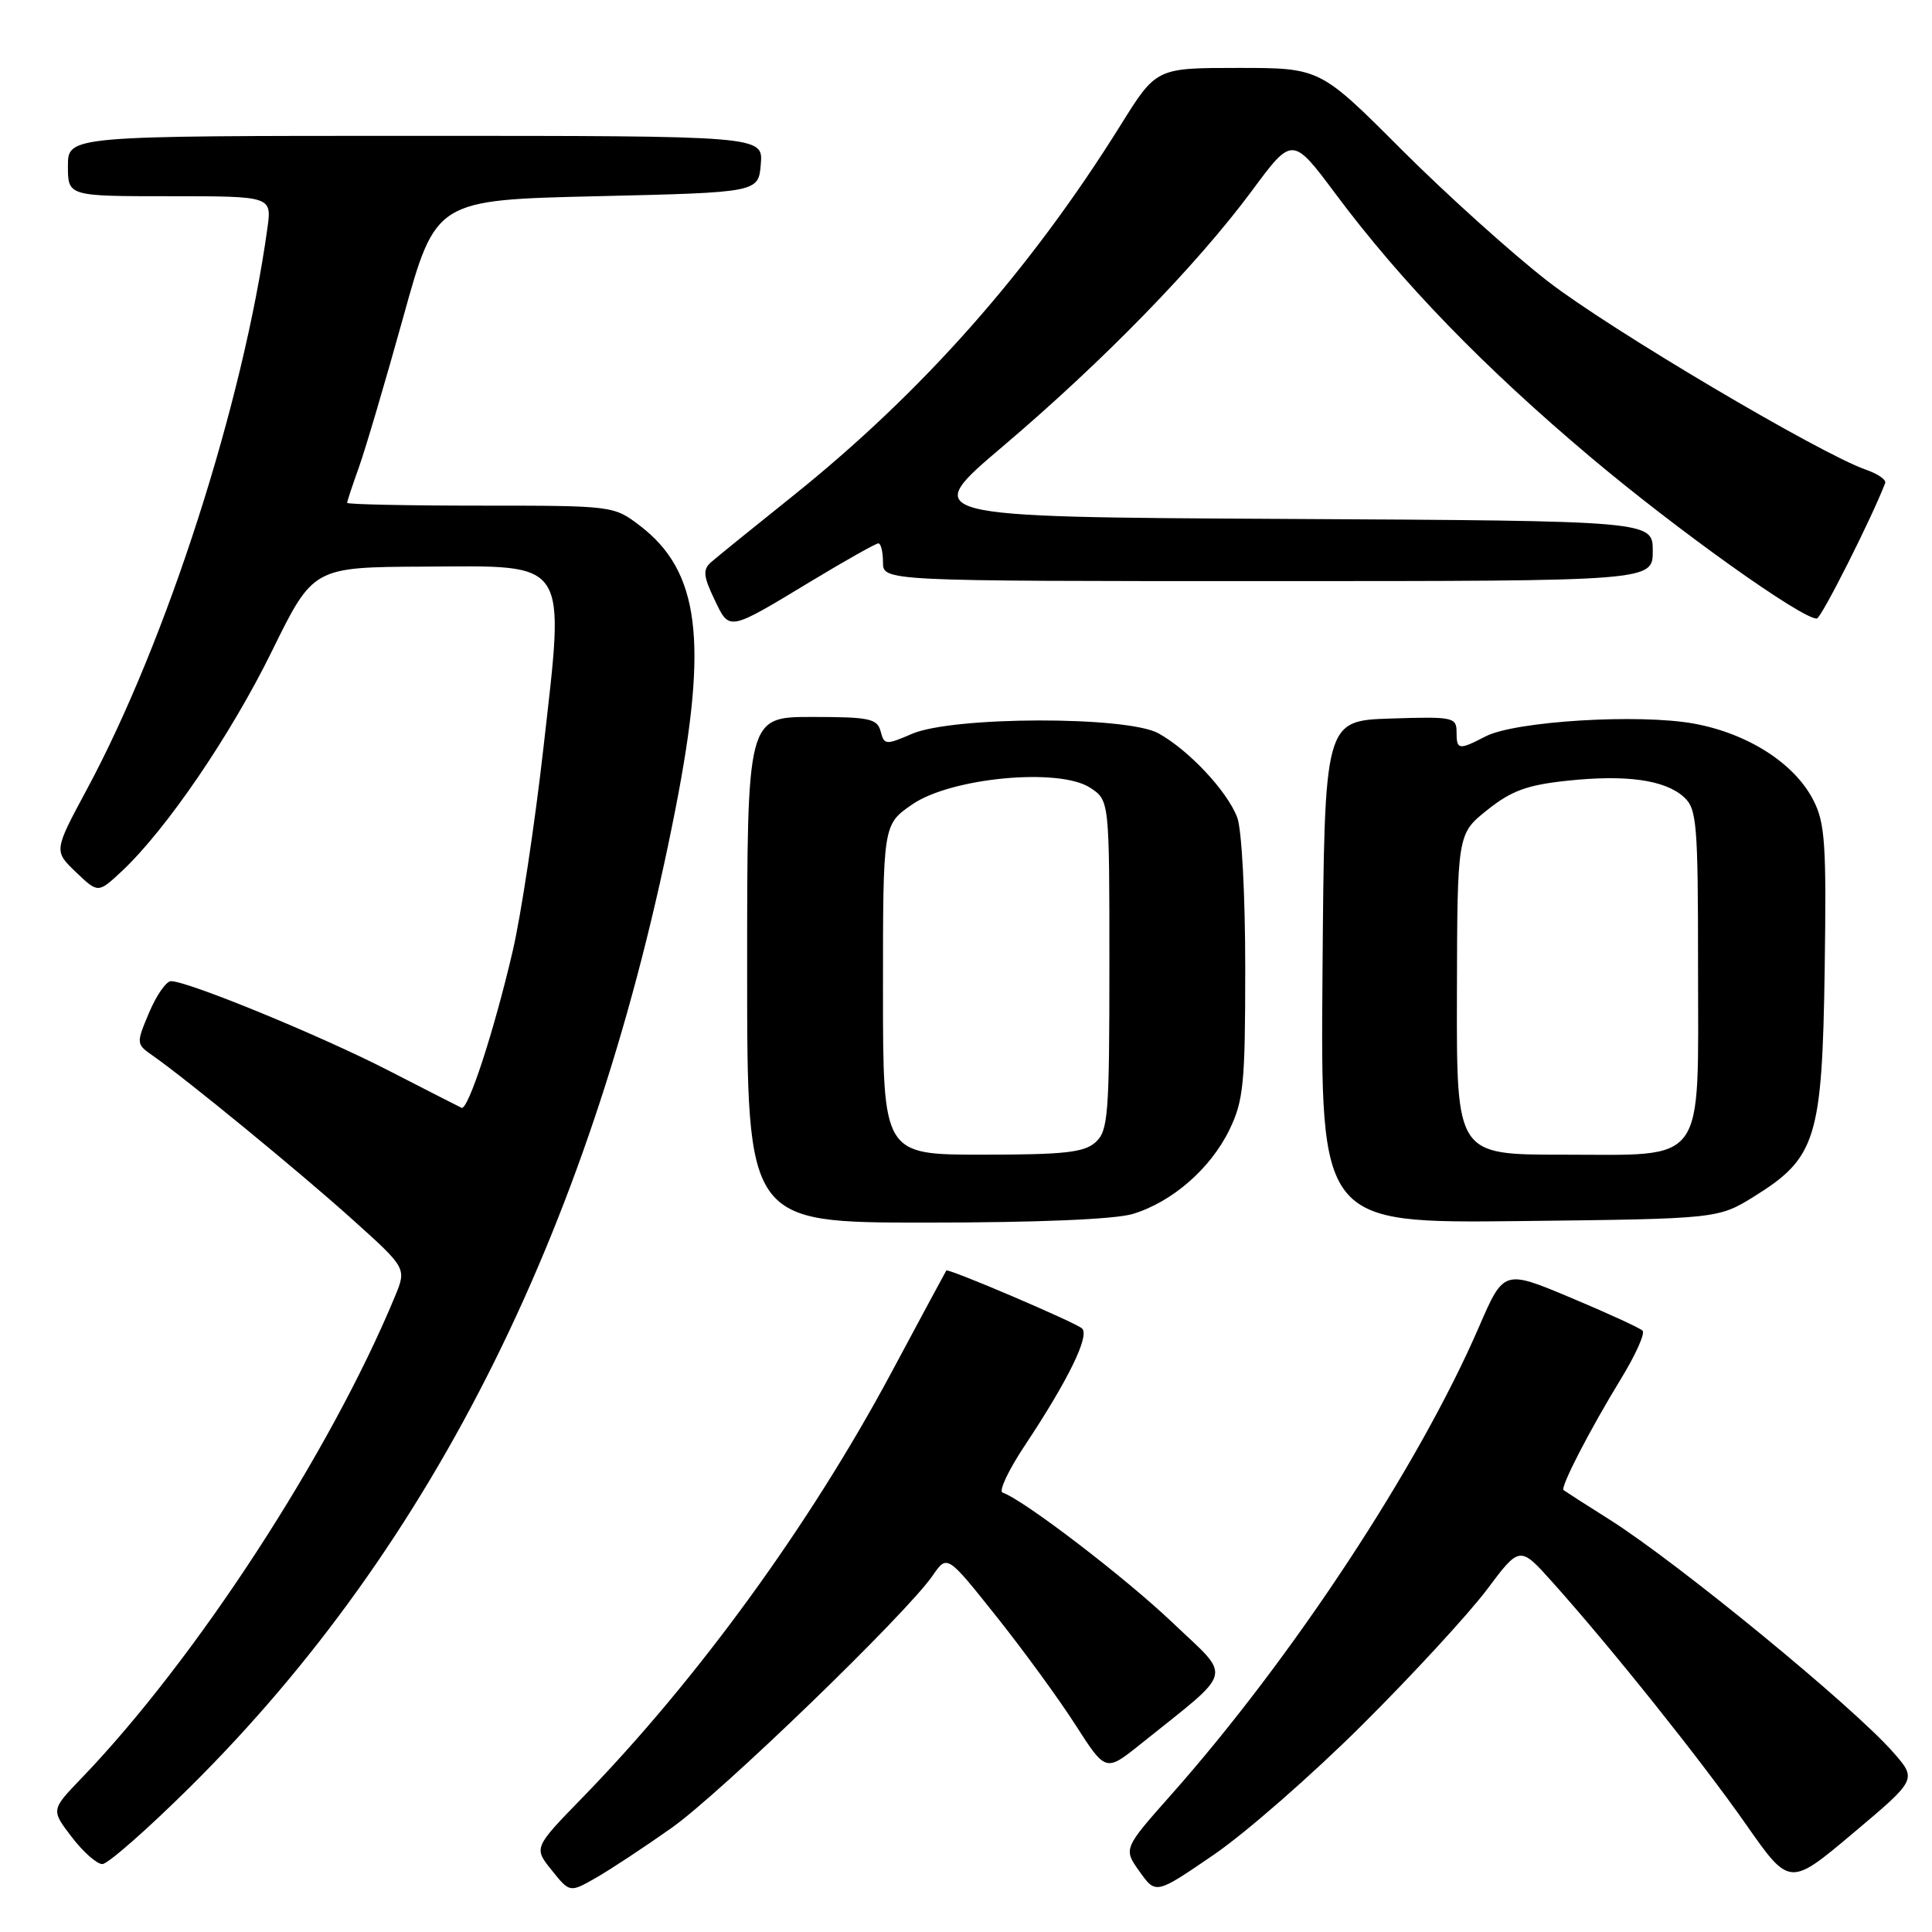 <?xml version="1.0" encoding="UTF-8" standalone="no"?>
<!DOCTYPE svg PUBLIC "-//W3C//DTD SVG 1.1//EN" "http://www.w3.org/Graphics/SVG/1.1/DTD/svg11.dtd" >
<svg xmlns="http://www.w3.org/2000/svg" xmlns:xlink="http://www.w3.org/1999/xlink" version="1.1" viewBox="0 0 256 256">
 <g >
 <path fill="currentColor"
d=" M 89.00 242.20 C 95.56 237.55 120.10 213.84 123.60 208.75 C 125.50 205.99 125.50 205.99 132.00 214.15 C 135.57 218.63 140.30 225.11 142.50 228.55 C 146.51 234.80 146.51 234.80 151.11 231.12 C 163.73 220.99 163.31 222.58 155.35 214.99 C 149.07 209.01 135.59 198.70 132.85 197.78 C 132.30 197.60 133.64 194.76 135.83 191.48 C 141.53 182.89 144.41 177.01 143.38 176.03 C 142.56 175.25 125.63 168.02 125.39 168.35 C 125.33 168.43 122.02 174.57 118.05 181.99 C 107.26 202.11 92.42 222.52 77.20 238.17 C 70.71 244.84 70.71 244.84 73.11 247.82 C 75.50 250.80 75.50 250.80 79.00 248.80 C 80.92 247.70 85.42 244.73 89.00 242.20 Z  M 180.55 228.51 C 187.19 221.90 194.58 213.87 197.00 210.66 C 201.38 204.81 201.38 204.81 205.72 209.66 C 213.54 218.39 225.49 233.35 231.36 241.75 C 237.13 249.99 237.13 249.99 245.57 242.88 C 254.01 235.78 254.01 235.78 250.86 232.19 C 245.51 226.09 222.33 207.08 213.27 201.35 C 210.09 199.35 207.36 197.59 207.18 197.45 C 206.72 197.08 210.65 189.47 214.77 182.73 C 216.71 179.56 218.01 176.68 217.65 176.32 C 217.29 175.96 213.00 173.99 208.13 171.95 C 199.26 168.23 199.26 168.23 195.95 175.87 C 187.99 194.26 171.31 219.61 155.25 237.74 C 148.84 244.97 148.84 244.97 151.00 247.99 C 153.15 251.02 153.15 251.02 160.82 245.77 C 165.05 242.88 173.92 235.12 180.55 228.51 Z  M 25.22 236.75 C 57.64 204.61 78.83 161.86 89.54 107.00 C 93.86 84.87 92.69 75.68 84.77 69.64 C 81.33 67.02 81.20 67.00 63.66 67.00 C 53.95 67.00 46.00 66.83 46.00 66.63 C 46.00 66.42 46.71 64.28 47.57 61.88 C 48.43 59.47 51.07 50.53 53.44 42.00 C 57.74 26.50 57.74 26.50 79.12 26.00 C 100.50 25.50 100.50 25.50 100.81 21.75 C 101.12 18.00 101.12 18.00 55.06 18.00 C 9.00 18.00 9.00 18.00 9.00 22.00 C 9.00 26.00 9.00 26.00 22.51 26.00 C 36.02 26.00 36.02 26.00 35.43 30.25 C 32.21 53.49 22.09 84.93 11.50 104.62 C 7.13 112.75 7.13 112.75 10.06 115.56 C 13.00 118.37 13.00 118.37 16.14 115.44 C 22.04 109.91 30.56 97.42 36.03 86.28 C 41.50 75.15 41.50 75.15 56.22 75.08 C 75.60 74.98 74.86 73.84 71.99 99.25 C 70.85 109.29 69.03 121.33 67.94 126.00 C 65.46 136.65 62.01 147.20 61.15 146.79 C 60.79 146.62 56.43 144.39 51.46 141.84 C 42.50 137.23 24.86 129.99 22.65 130.01 C 22.02 130.02 20.72 131.89 19.76 134.17 C 18.03 138.27 18.04 138.34 20.23 139.87 C 24.80 143.07 39.71 155.30 46.67 161.56 C 53.88 168.04 53.88 168.04 52.34 171.77 C 43.73 192.56 25.95 219.88 10.76 235.66 C 6.76 239.82 6.76 239.82 9.50 243.41 C 11.01 245.38 12.83 247.00 13.56 247.00 C 14.29 247.00 19.53 242.39 25.22 236.75 Z  M 150.08 160.86 C 155.30 159.29 160.41 154.85 162.91 149.69 C 164.78 145.82 165.00 143.57 165.00 128.25 C 165.00 118.61 164.54 109.90 163.94 108.32 C 162.63 104.85 157.52 99.39 153.50 97.17 C 149.33 94.86 126.23 94.91 120.84 97.24 C 117.37 98.74 117.16 98.72 116.69 96.91 C 116.24 95.22 115.21 95.00 107.59 95.00 C 99.00 95.00 99.00 95.00 99.00 128.50 C 99.00 162.00 99.00 162.00 122.63 162.00 C 137.45 162.00 147.69 161.57 150.08 160.86 Z  M 232.49 158.50 C 240.64 153.43 241.45 150.83 241.78 128.50 C 242.02 111.89 241.84 109.06 240.28 106.03 C 237.79 101.16 231.64 97.21 224.50 95.89 C 217.22 94.55 200.78 95.55 196.86 97.57 C 193.27 99.43 193.00 99.38 193.00 96.96 C 193.00 95.04 192.48 94.94 184.25 95.21 C 175.50 95.50 175.50 95.50 175.24 128.80 C 174.97 162.09 174.97 162.09 201.32 161.80 C 227.66 161.50 227.66 161.50 232.49 158.50 Z  M 107.55 76.97 C 112.08 74.24 116.05 72.00 116.39 72.00 C 116.72 72.00 117.00 73.12 117.00 74.50 C 117.00 77.00 117.00 77.00 168.00 77.00 C 219.00 77.00 219.00 77.00 219.00 73.01 C 219.00 69.02 219.00 69.02 170.43 68.76 C 121.85 68.50 121.85 68.50 132.90 59.13 C 146.16 47.88 158.59 35.12 165.89 25.27 C 171.25 18.03 171.25 18.03 177.03 25.77 C 185.73 37.43 196.68 48.72 210.79 60.60 C 222.27 70.27 238.80 82.06 240.74 81.96 C 241.32 81.93 248.01 68.67 249.80 64.00 C 249.96 63.57 248.81 62.78 247.25 62.24 C 241.14 60.11 213.30 43.63 205.13 37.30 C 200.38 33.62 191.64 25.75 185.70 19.81 C 174.91 9.00 174.91 9.00 164.06 9.00 C 153.21 9.00 153.21 9.00 148.50 16.56 C 136.45 35.88 122.24 51.95 105.00 65.76 C 99.78 69.94 94.91 73.88 94.19 74.52 C 93.12 75.48 93.20 76.36 94.64 79.37 C 96.69 83.67 96.36 83.73 107.55 76.97 Z  M 117.00 131.14 C 117.00 109.27 117.00 109.27 120.86 106.60 C 125.99 103.04 140.36 101.69 144.45 104.38 C 147.00 106.05 147.00 106.05 147.00 127.87 C 147.00 147.74 146.84 149.84 145.17 151.35 C 143.66 152.71 141.02 153.00 130.17 153.00 C 117.00 153.00 117.00 153.00 117.00 131.14 Z  M 193.05 131.75 C 193.10 110.50 193.10 110.50 197.07 107.33 C 200.24 104.79 202.34 104.02 207.57 103.46 C 215.45 102.61 220.60 103.33 223.12 105.61 C 224.84 107.17 225.00 109.04 225.00 128.15 C 225.00 154.77 226.28 153.00 207.00 153.00 C 193.00 153.00 193.00 153.00 193.05 131.75 Z "/>
</g>
</svg>
